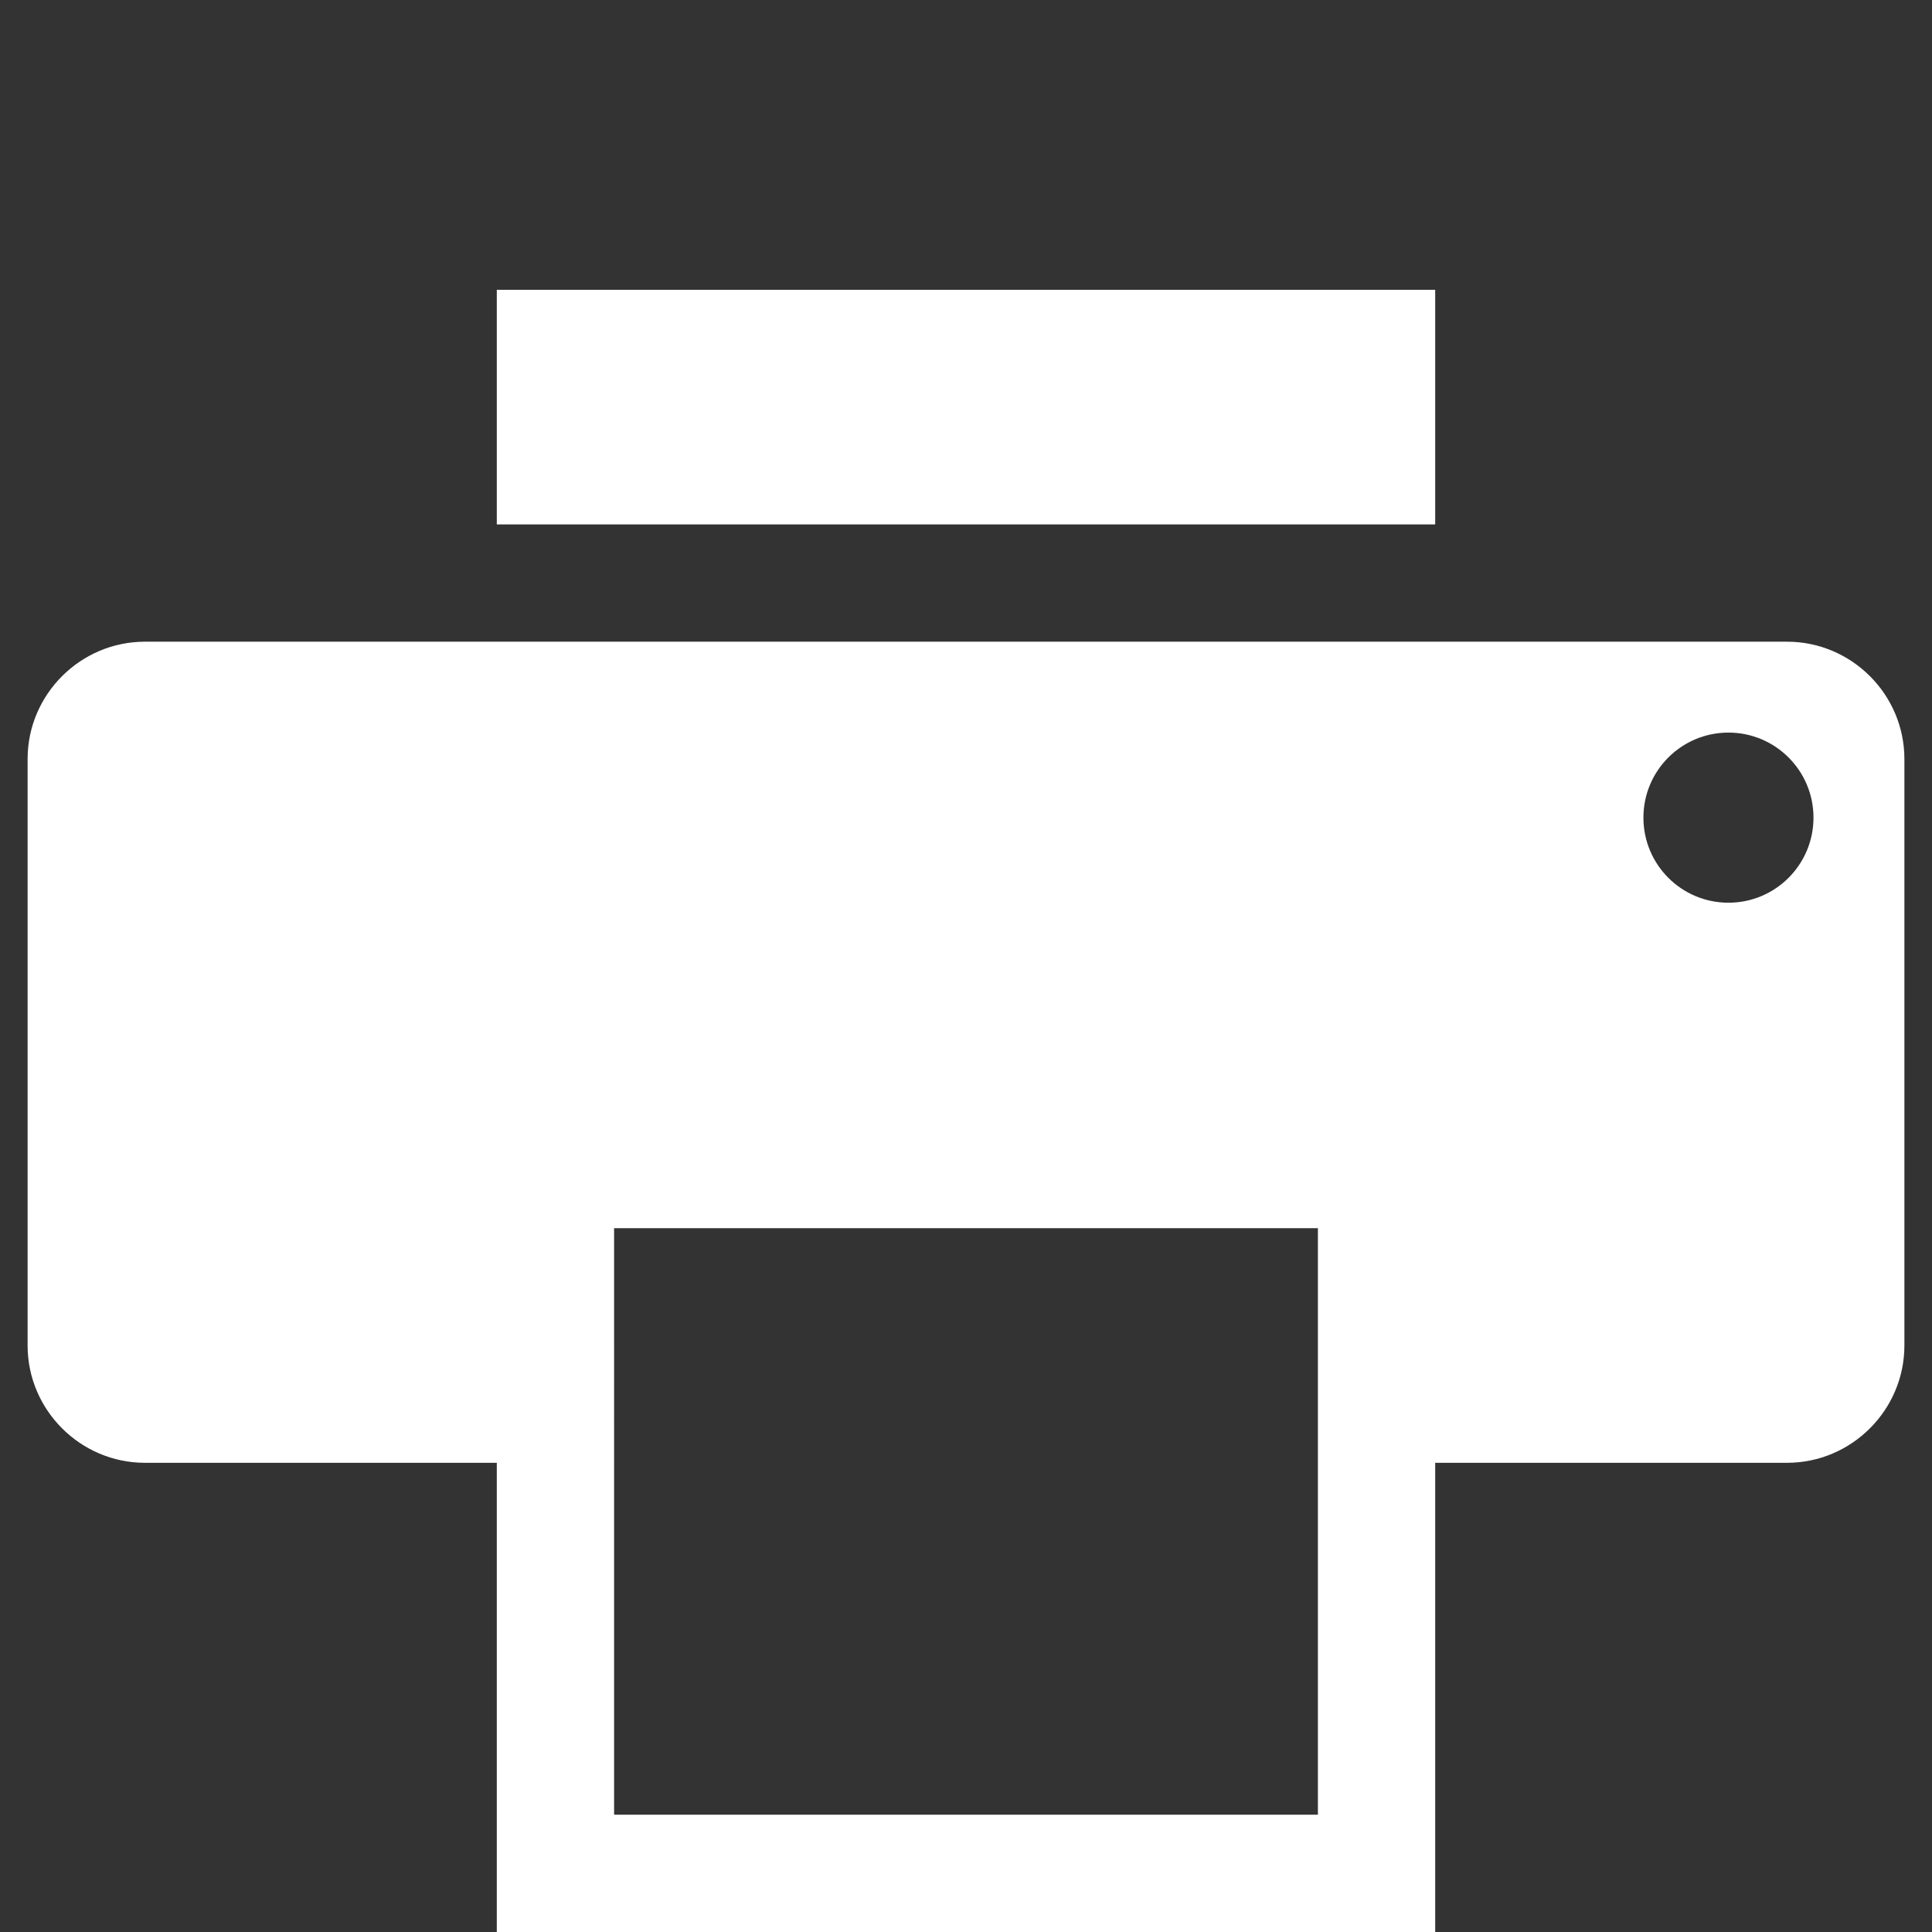 <?xml version="1.0" encoding="iso-8859-1"?>
<!-- Generator: Adobe Illustrator 16.0.0, SVG Export Plug-In . SVG Version: 6.00 Build 0)  -->
<!DOCTYPE svg PUBLIC "-//W3C//DTD SVG 1.1//EN" "http://www.w3.org/Graphics/SVG/1.1/DTD/svg11.dtd">
<svg version="1.1" id="Capa_1" xmlns="http://www.w3.org/2000/svg" xmlns:xlink="http://www.w3.org/1999/xlink" x="0px" y="0px"
	 width="70px" height="70px" viewBox="0 0 70 70" style="enable-background:new 0 0 70 70;" xml:space="preserve">
<rect x="0" y="0" width="70" height="70" fill="#333333" stroke="none"/>
<g>
	<path style="fill:#FFFFFF;" d="M18,10.5h34V19H18V10.5z M64.75,23.25H5.25C2.913,23.25,1,25.163,1,27.5v21.25
		C1,51.087,2.913,53,5.25,53H18v17h34V53h12.75c2.337,0,4.25-1.913,4.25-4.25V27.5C69,25.163,67.087,23.25,64.75,23.25z
		 M47.75,65.75h-25.5V44.5h25.5V65.75z M65.706,29.625c0,1.702-1.379,3.082-3.081,3.082s-3.081-1.379-3.081-3.082
		s1.379-3.082,3.081-3.082S65.706,27.923,65.706,29.625z"/>
</g>
</svg>
